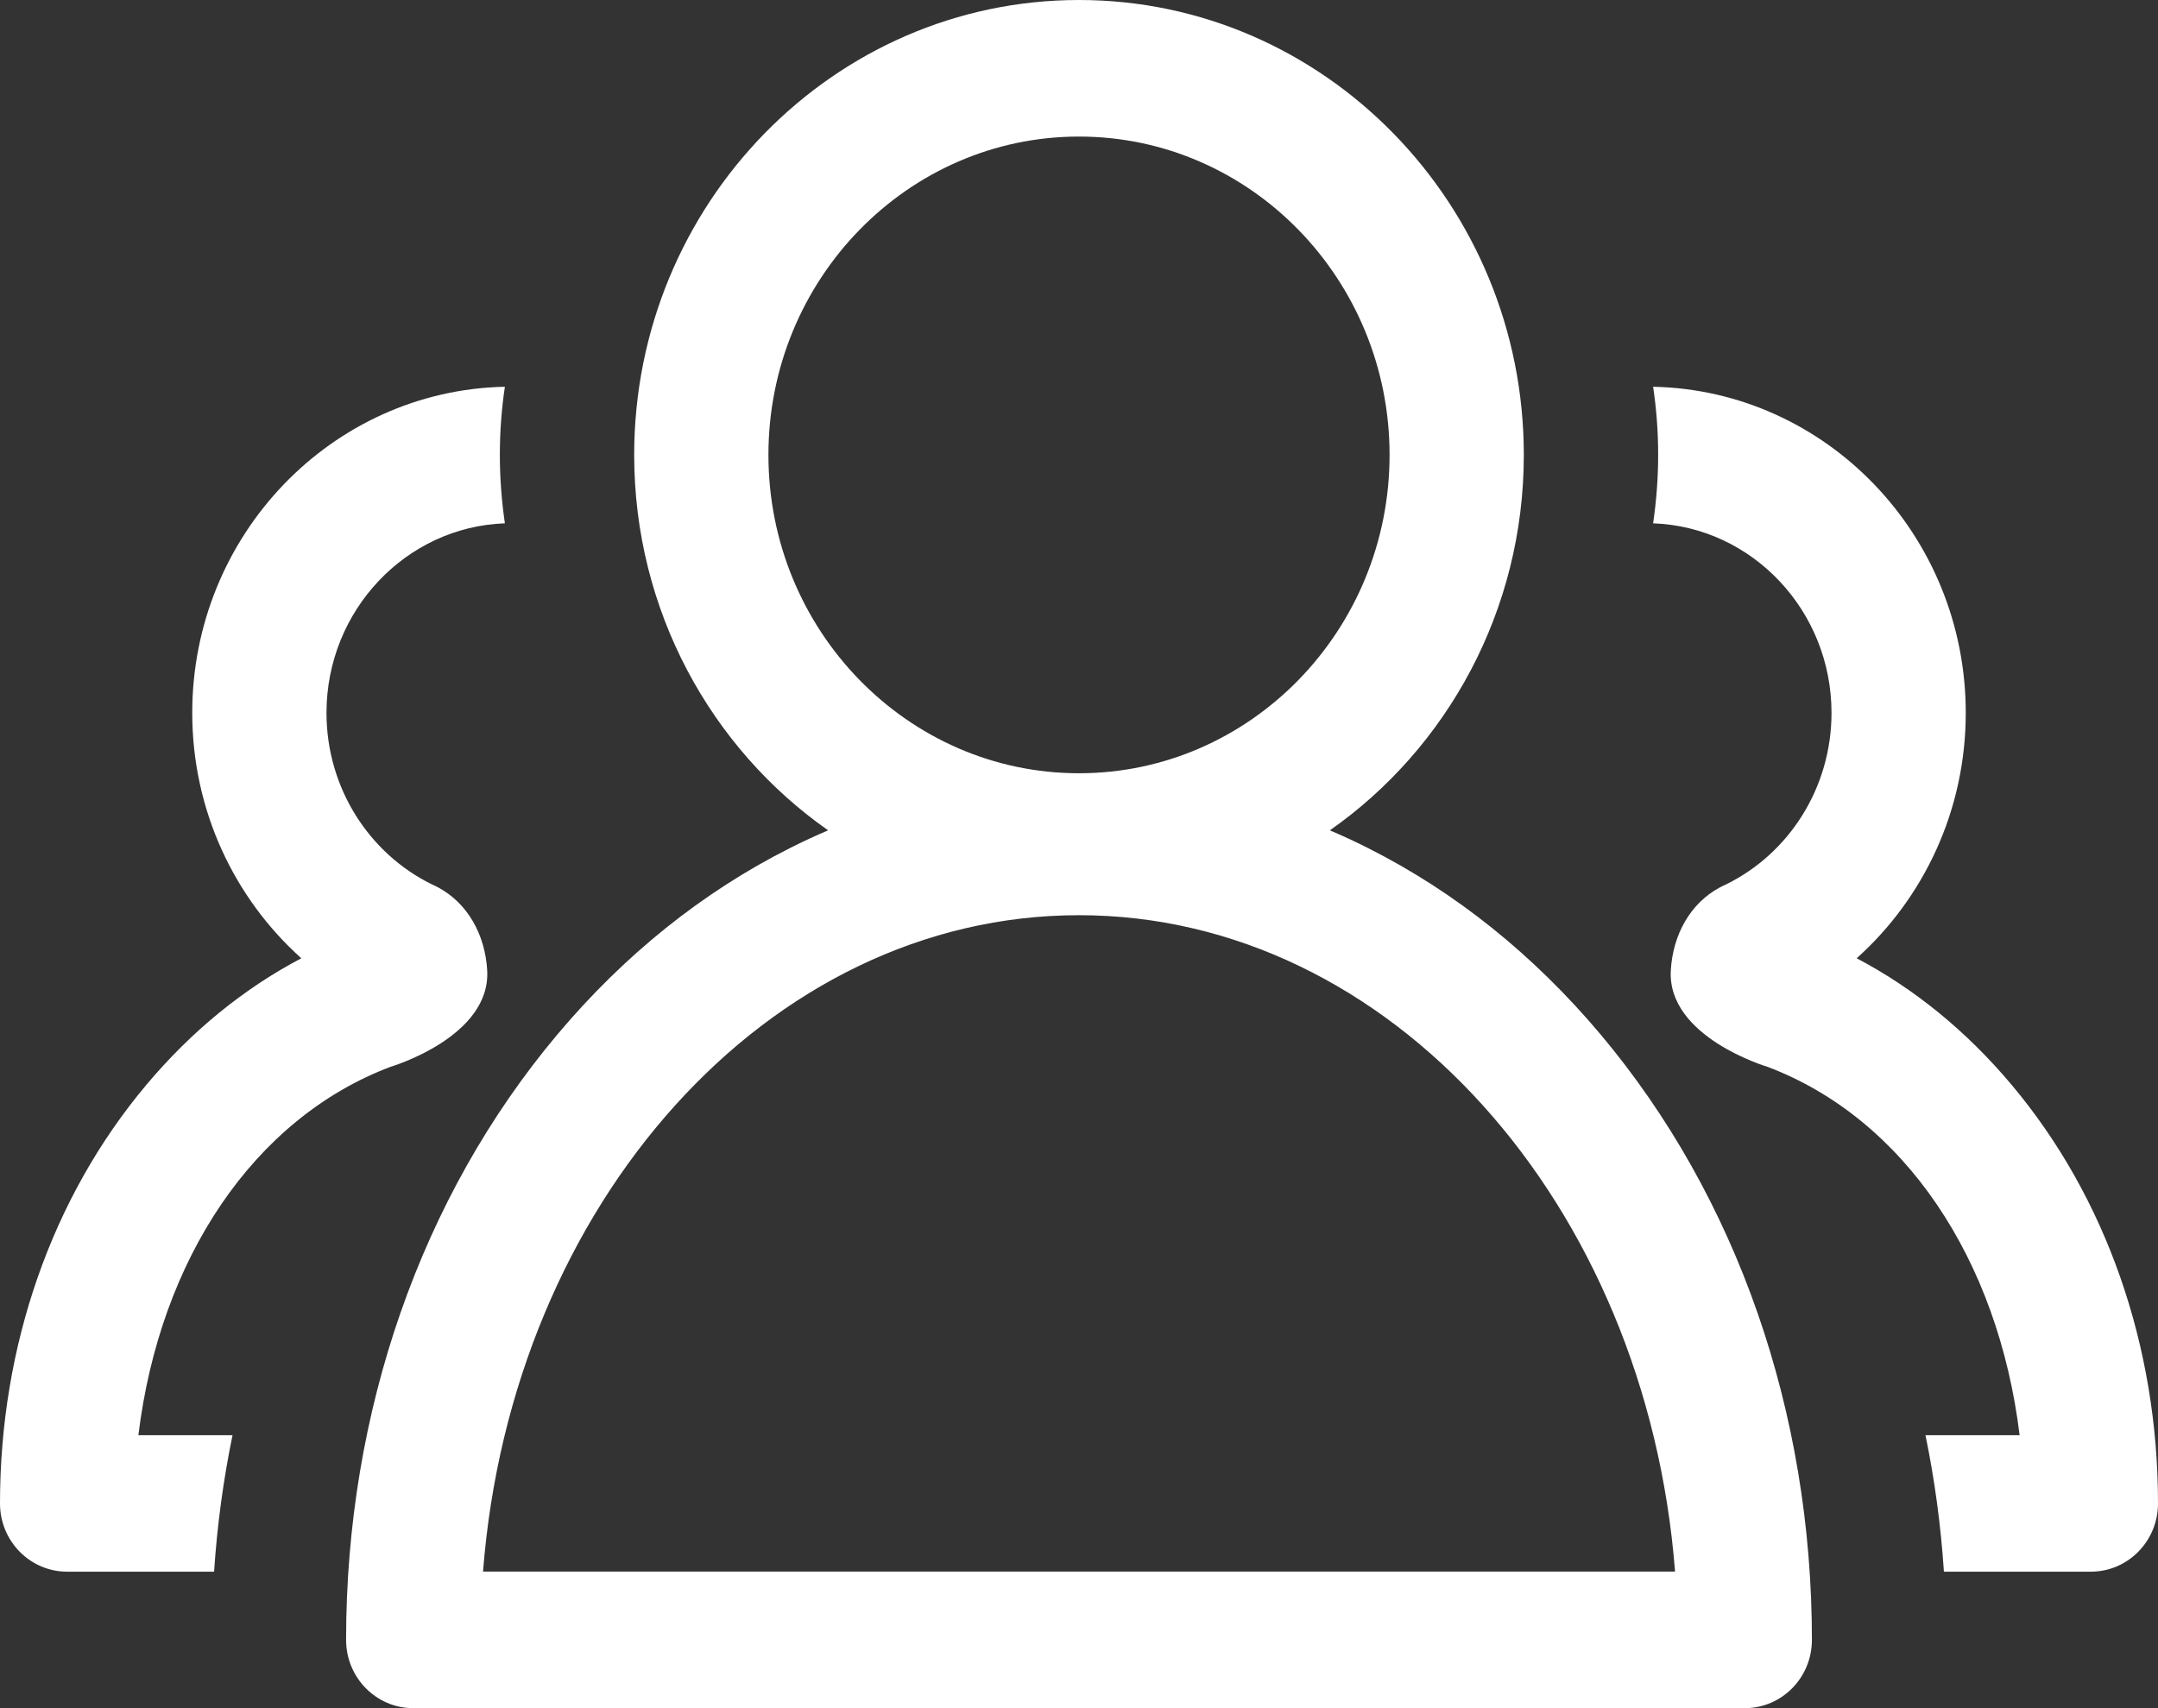 <?xml version="1.0" encoding="UTF-8" standalone="no"?>
<svg width="24px" height="19px" viewBox="0 0 24 19" version="1.1" xmlns="http://www.w3.org/2000/svg" xmlns:xlink="http://www.w3.org/1999/xlink">
    <rect x="0" y="0" width="24" height="19" fill="#333333" stroke="none"/>
    <!-- Generator: Sketch 3.7.2 (28276) - http://www.bohemiancoding.com/sketch -->
    <title>icon-hr</title>
    <desc>Created with Sketch.</desc>
    <defs></defs>
    <g id="home" stroke="none" stroke-width="1" fill="none" fill-rule="evenodd">
        <g id="yoolens" transform="translate(-959, -1515)" fill="#FFFFFF">
            <path d="M981.374,1527.069 C980.87,1526.468 980.286,1525.994 979.649,1525.659 C980.392,1524.993 980.862,1524.017 980.862,1522.929 C980.862,1520.953 979.309,1519.341 977.385,1519.302 C977.422,1519.549 977.441,1519.802 977.441,1520.06 C977.441,1520.319 977.421,1520.573 977.385,1520.821 C978.485,1520.86 979.369,1521.791 979.369,1522.929 C979.369,1523.766 978.893,1524.493 978.203,1524.834 C978.184,1524.842 978.13,1524.869 978.125,1524.872 C977.802,1525.046 977.606,1525.392 977.582,1525.789 C977.535,1526.535 978.656,1526.866 978.656,1526.866 C980.175,1527.44 981.221,1529.001 981.461,1530.964 L980.414,1530.964 C980.516,1531.459 980.585,1531.967 980.619,1532.482 L982.253,1532.482 C982.666,1532.482 983,1532.142 983,1531.723 C983,1529.97 982.423,1528.318 981.374,1527.069 L981.374,1527.069 Z M974.214,1524.433 C974.074,1524.362 973.933,1524.297 973.79,1524.236 C975.092,1523.324 975.947,1521.792 975.947,1520.06 C975.947,1517.27 973.728,1515 971,1515 C968.272,1515 966.053,1517.27 966.053,1520.06 C966.053,1521.792 966.908,1523.324 968.21,1524.236 C968.067,1524.297 967.926,1524.362 967.786,1524.433 C966.813,1524.923 965.942,1525.622 965.196,1526.51 C963.682,1528.314 962.849,1530.704 962.849,1533.241 C962.849,1533.66 963.183,1534 963.595,1534 L971,1534 L978.405,1534 C978.817,1534 979.151,1533.66 979.151,1533.241 C979.151,1530.704 978.318,1528.314 976.804,1526.51 C976.058,1525.622 975.187,1524.923 974.214,1524.433 L974.214,1524.433 Z M967.546,1520.06 C967.546,1518.107 969.095,1516.519 971,1516.519 C972.905,1516.519 974.454,1518.107 974.454,1520.06 C974.454,1522.013 972.905,1523.601 971,1523.601 C969.095,1523.601 967.546,1522.013 967.546,1520.06 L967.546,1520.06 Z M971,1532.481 L964.372,1532.481 C964.689,1528.391 967.54,1525.18 970.999,1525.18 L971,1525.18 L971.001,1525.18 C974.46,1525.18 977.311,1528.391 977.629,1532.481 L971,1532.481 L971,1532.481 Z M963.344,1526.866 C963.344,1526.866 964.465,1526.535 964.418,1525.789 C964.394,1525.392 964.198,1525.046 963.875,1524.872 C963.87,1524.869 963.816,1524.842 963.797,1524.834 C963.107,1524.493 962.631,1523.766 962.631,1522.929 C962.631,1521.791 963.515,1520.86 964.615,1520.821 C964.579,1520.573 964.559,1520.319 964.559,1520.06 C964.559,1519.802 964.578,1519.549 964.615,1519.302 C962.691,1519.341 961.138,1520.953 961.138,1522.929 C961.138,1524.016 961.608,1524.993 962.351,1525.659 C961.714,1525.994 961.13,1526.468 960.626,1527.069 C959.577,1528.318 959,1529.97 959,1531.723 C959,1532.142 959.334,1532.482 959.747,1532.482 L961.381,1532.482 C961.415,1531.967 961.484,1531.459 961.586,1530.964 L960.539,1530.964 C960.779,1529.001 961.825,1527.44 963.344,1526.866 L963.344,1526.866 Z" id="icon-hr"></path>
        </g>
    </g>
</svg>